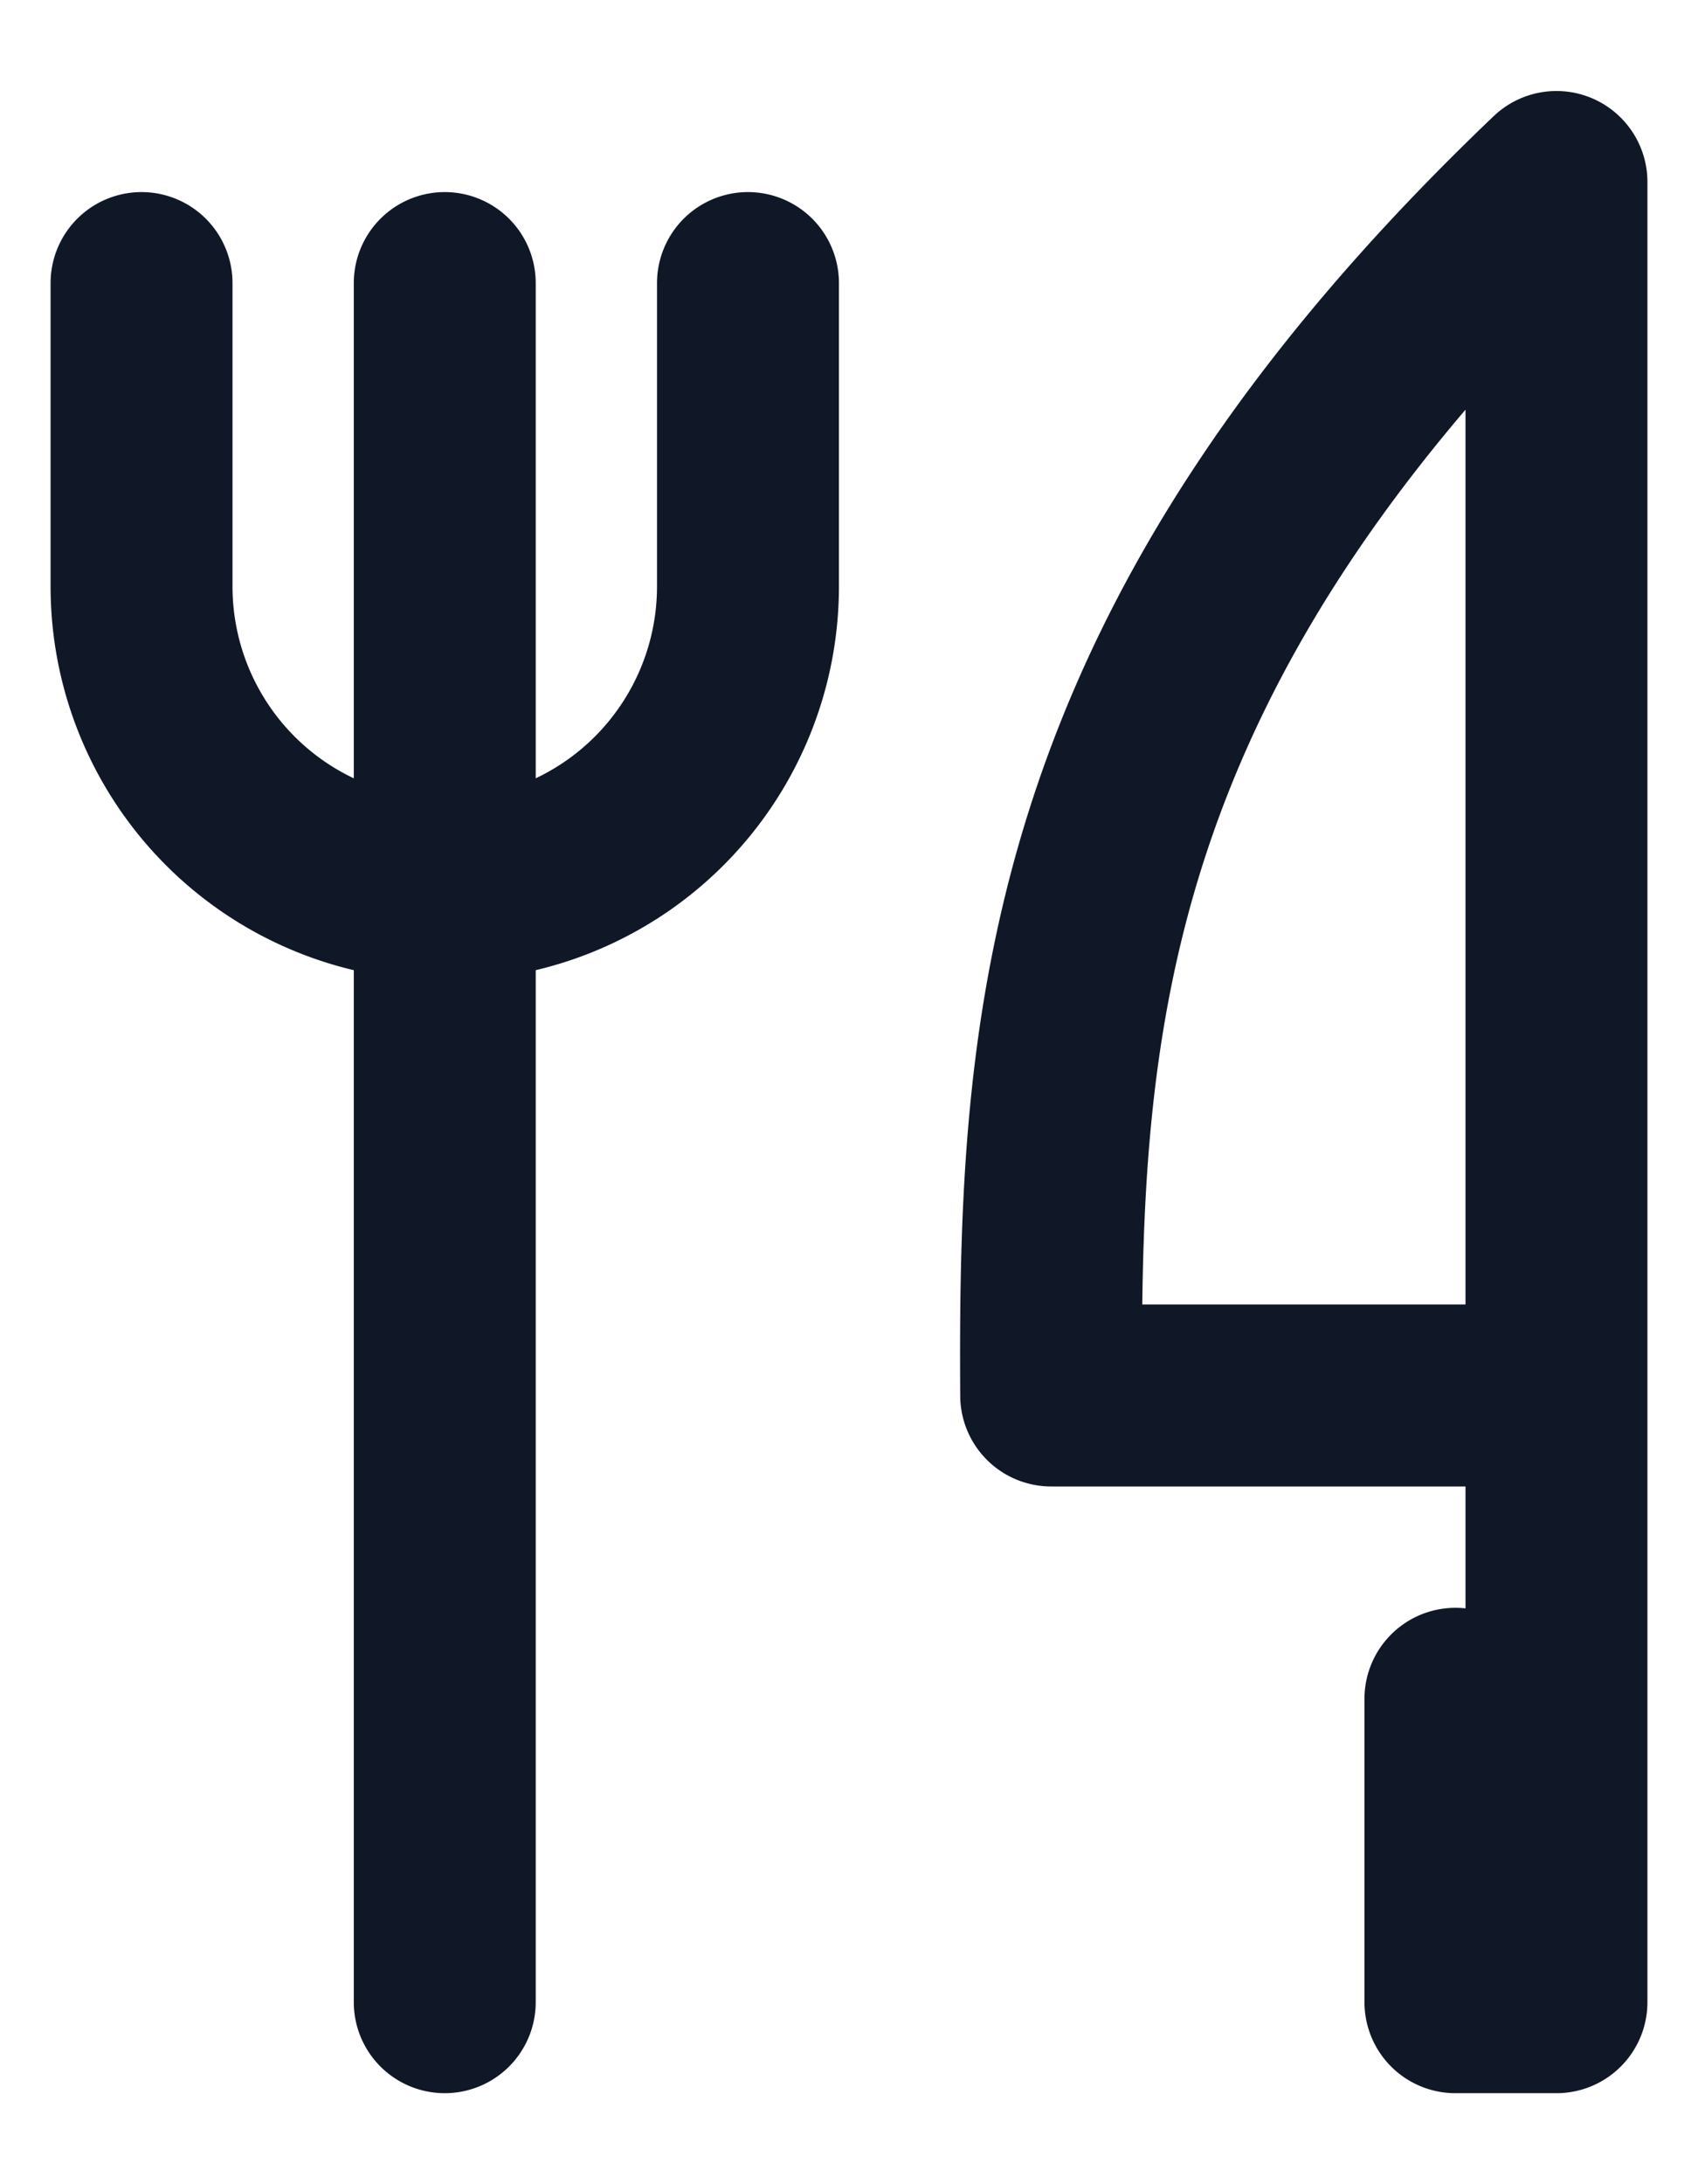 <svg width="14" height="18" fill="none" xmlns="http://www.w3.org/2000/svg"><path d="M12.833 11.5v-10c-4.013 3.828-4.185 6.932-4.166 10h4.166Zm0 0v5H12V14M3.667 2.333V16.5m-2.5-14.167v2.5a2.5 2.5 0 1 0 5 0v-2.5" stroke="#101828" stroke-width="1.5" stroke-linecap="round" stroke-linejoin="round"/></svg>